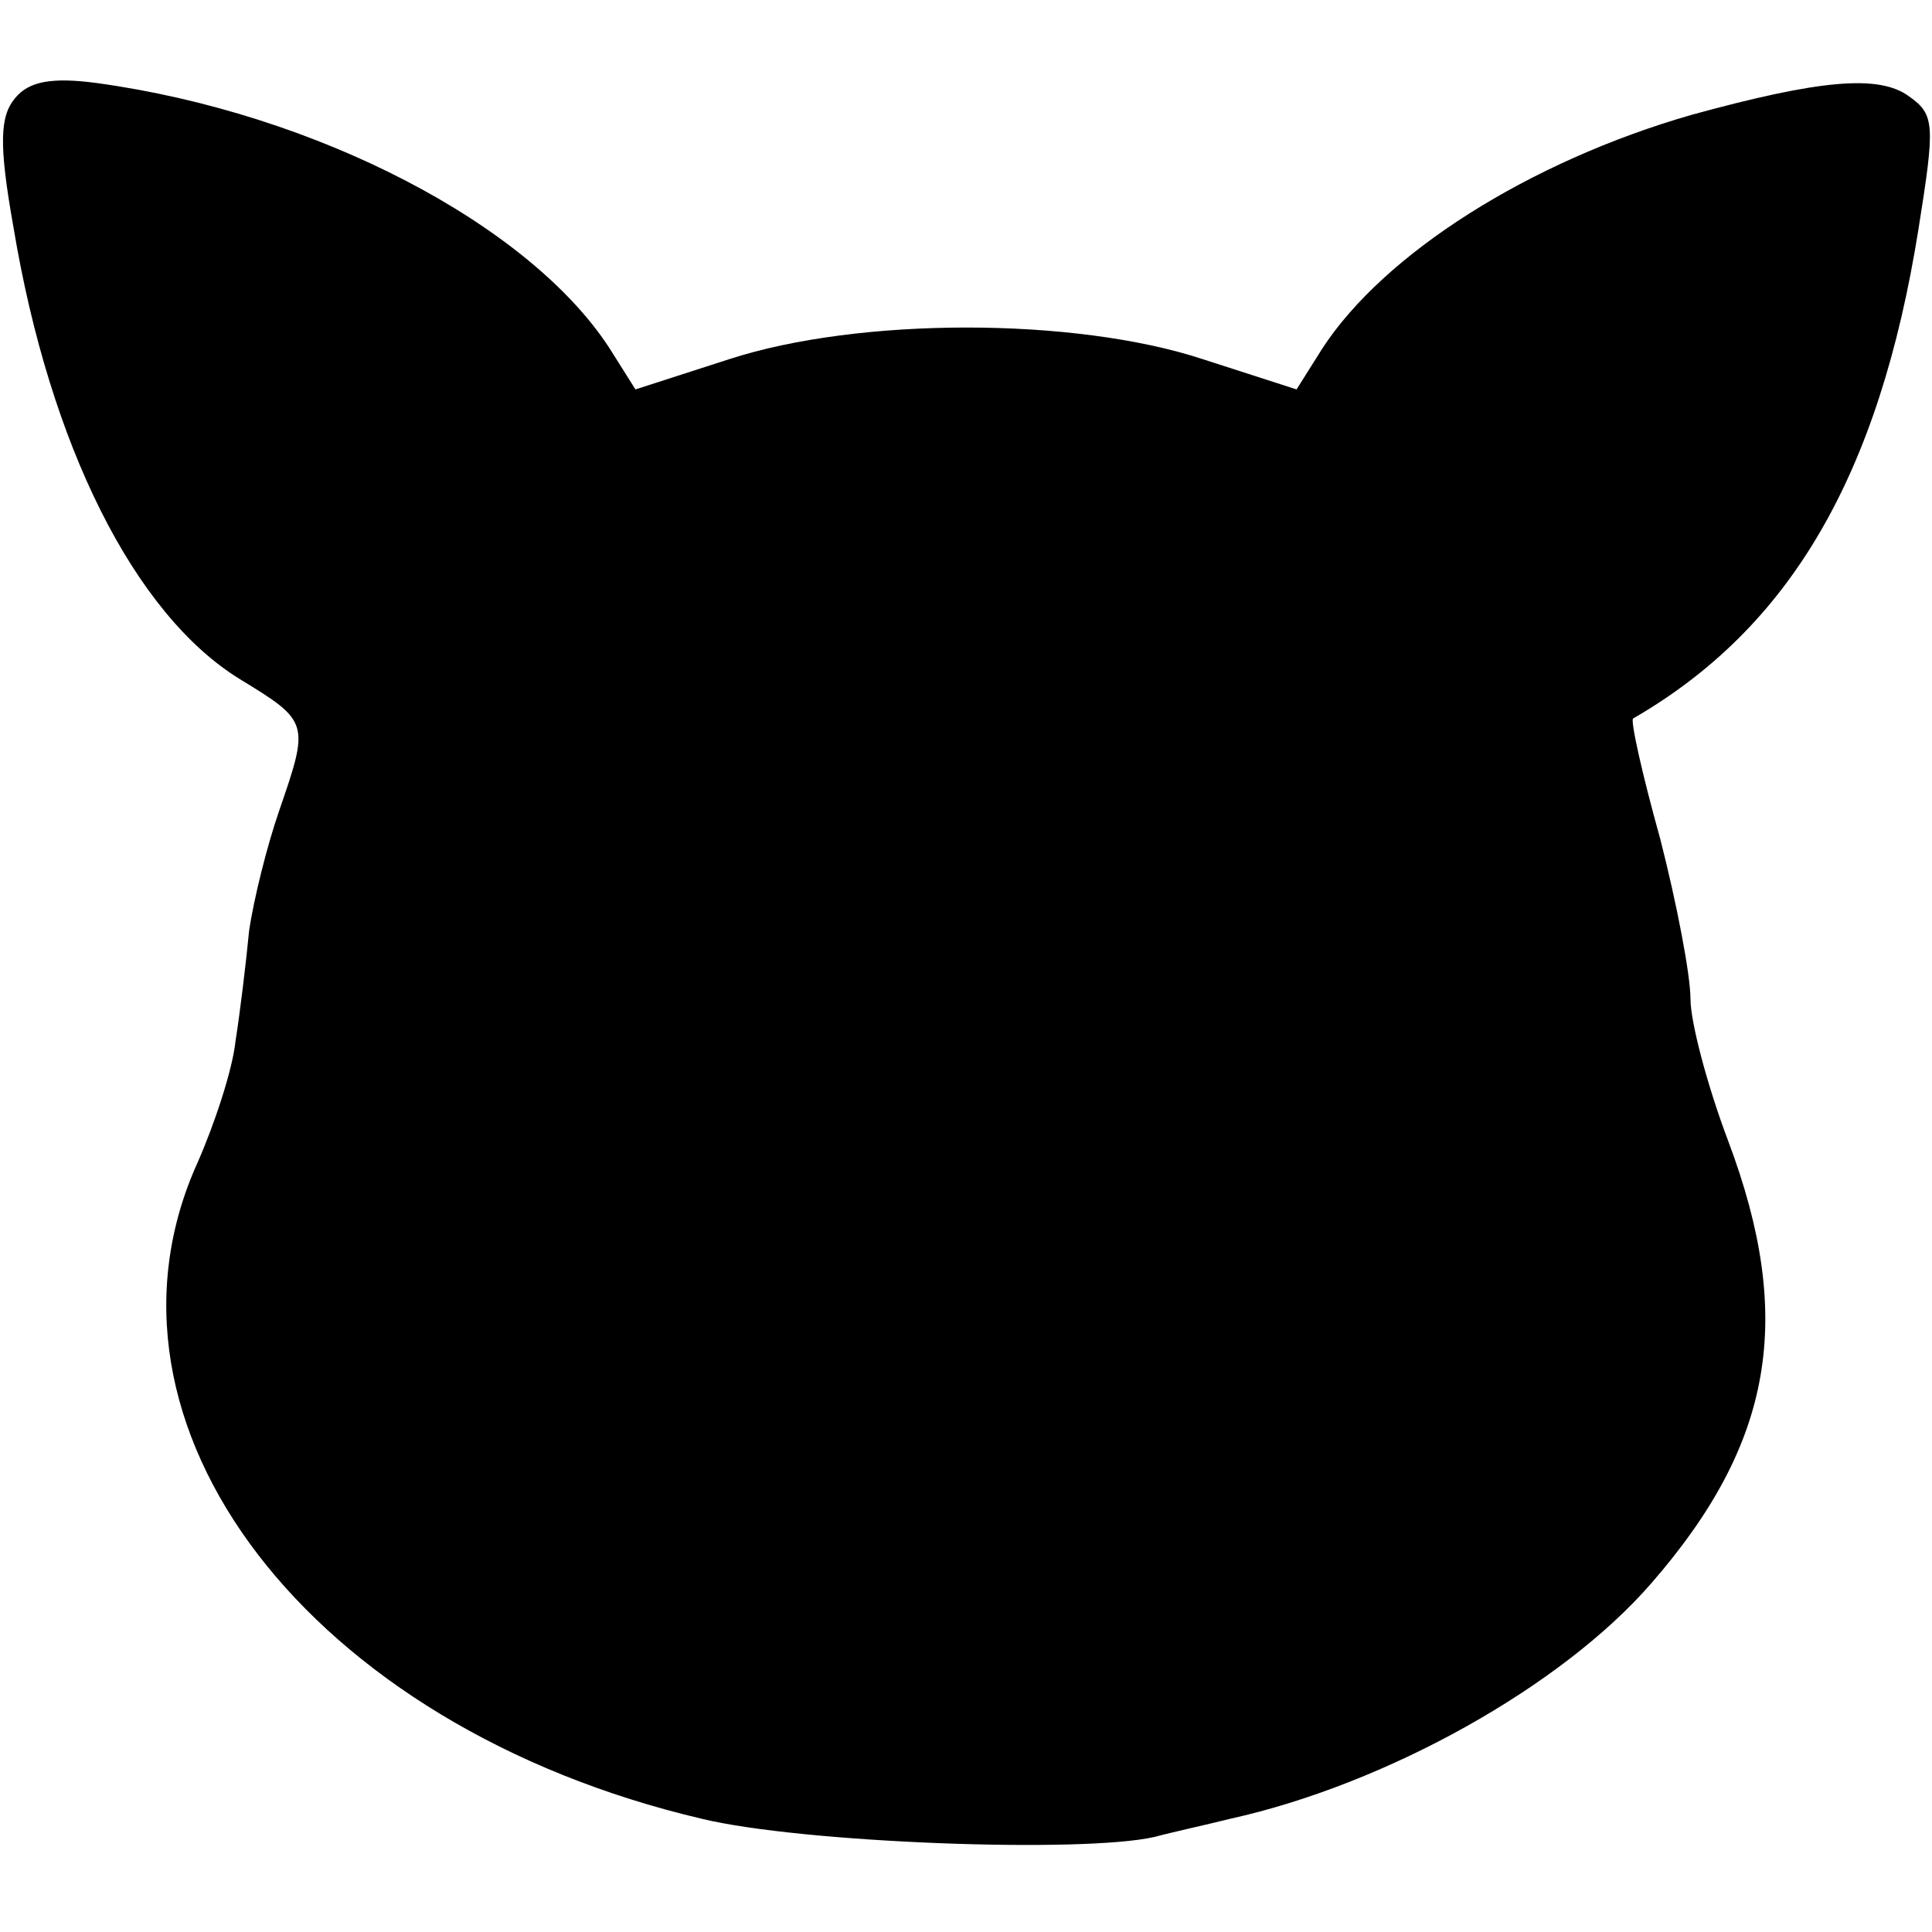 <?xml version="1.0" standalone="no"?>
<!DOCTYPE svg PUBLIC "-//W3C//DTD SVG 20010904//EN"
 "http://www.w3.org/TR/2001/REC-SVG-20010904/DTD/svg10.dtd">
<svg version="1.0" xmlns="http://www.w3.org/2000/svg"
 width="128pt" height="128pt" viewBox="0 0 128 128"
 preserveAspectRatio="xMidYMid meet">
<g transform="translate(0,128) scale(0.1,-0.1)"
fill="#000000" stroke="none">
<path d="M10 1215 c-10 -12 -11 -30 -1 -86 24 -144 80 -256 150 -299 46 -28
46 -29 26 -87 -8 -23 -17 -59 -20 -80 -2 -21 -6 -54 -9 -73 -2 -19 -14 -55
-25 -80 -79 -174 74 -374 334 -435 66 -16 252 -23 300 -12 11 3 34 8 50 12
104 23 220 88 279 156 81 93 95 176 51 293 -14 37 -25 79 -25 94 0 16 -9 63
-20 106 -12 43 -20 79 -18 80 104 60 163 161 189 324 11 69 11 76 -6 88 -20
15 -60 11 -144 -12 -108 -31 -204 -92 -245 -155 l-17 -27 -62 20 c-85 28 -228
28 -314 0 l-62 -20 -17 27 c-53 82 -194 156 -340 176 -30 4 -45 1 -54 -10z"/>
</g>
</svg>
